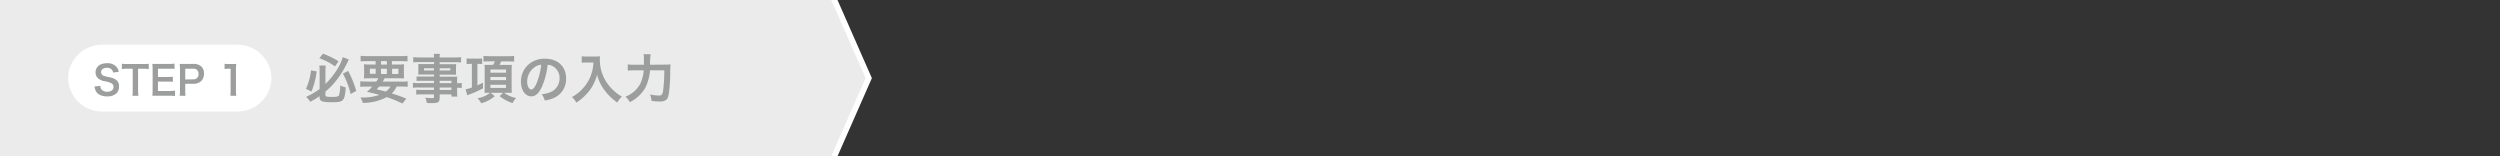 <svg id="レイヤー_1" data-name="レイヤー 1" xmlns="http://www.w3.org/2000/svg" viewBox="0 0 800 50"><rect x="0" y="0" width="800" height="50" fill="#333333" stroke="none"/><defs><style>.cls-1{fill:none;}.cls-2{fill:#ebebeb;}.cls-3{fill:#9c9d9d;}.cls-4{fill:#fff;}</style></defs><rect class="cls-1" width="800" height="50"/><polygon class="cls-2" points="266.67 50 0 50 0 0 266.67 0 278 25 266.67 50"/><path class="cls-3" d="M101.33,22.85a25.07,25.07,0,0,1-1.66,6.45l-1.77-.89a18.92,18.92,0,0,0,1.63-5.9Zm1,7.86a21.88,21.88,0,0,1-3.07,1.87A5.77,5.77,0,0,0,97.93,31a21.59,21.59,0,0,0,4.35-2.53V22.72a12,12,0,0,0-.1-1.74h2.06a12.81,12.81,0,0,0-.1,1.69v4.2a24.5,24.5,0,0,0,3.63-4.46,15.17,15.17,0,0,0,1.91-4.13l1.95.78c-.2.36-.2.36-.66,1.31a28.63,28.63,0,0,1-4.27,6.46,18.3,18.3,0,0,1-2.56,2.45v1.19c0,.43.44.54,2,.54s2.09-.11,2.3-.47a9,9,0,0,0,.41-3.21,6.84,6.84,0,0,0,1.8.64c-.38,4.47-.65,4.74-4.61,4.74-3.11,0-3.81-.34-3.81-1.81Zm1-13.53a25.56,25.56,0,0,1,5,2.43l-1.13,1.63a19.59,19.59,0,0,0-5-2.6Zm8.09,5.52A34.29,34.29,0,0,1,114,29.09l-1.8,1a25.49,25.49,0,0,0-2.48-6.54Z"/><path class="cls-3" d="M120.41,26.12a10,10,0,0,0,.63-1.07h-2.59a17.59,17.59,0,0,0-2,.07,14.72,14.72,0,0,0,.07-1.65V22.29a16.21,16.21,0,0,0-.07-1.73,14.37,14.37,0,0,0,1.89.09h1.85V19.57H117.4c-.8,0-1.43,0-2,.09v-1.8a15.67,15.67,0,0,0,2.09.1h10.81a15.13,15.13,0,0,0,2.11-.1v1.8c-.54-.05-1.15-.09-2-.09h-3v1.08h2a13.44,13.44,0,0,0,1.9-.09,15.73,15.73,0,0,0-.06,1.73v1.16c0,.85,0,1.24.05,1.67a14.88,14.88,0,0,0-1.92-.07h-4.3c-.36.63-.41.73-.62,1.07h6a12,12,0,0,0,2-.1v1.76c-.57-.05-1.14-.08-2-.08h-1.53a8.4,8.4,0,0,1-1.54,2.21A41.12,41.12,0,0,1,130,31.56l-1.19,1.56-1-.44a37.43,37.43,0,0,0-4.05-1.6,16.61,16.61,0,0,1-7.66,1.85,6.45,6.45,0,0,0-.77-1.73h.38a16.49,16.49,0,0,0,5.71-.83c-2-.53-2.26-.6-4-1a12.59,12.59,0,0,0,1.68-1.66h-1.82c-.83,0-1.39,0-2,.08V26a14.77,14.77,0,0,0,2,.1ZM118.35,22v1.62h1.87V22Zm3,5.68a9.63,9.63,0,0,1-.82.88c.6.17.6.17,1.92.48a10.24,10.24,0,0,1,1,.27,5,5,0,0,0,1.48-1.63Zm.59-7h1.85V19.57H121.9Zm0,3h1.85V22H121.9Zm3.54,0h2V22h-2Z"/><path class="cls-3" d="M138.87,25.85h-4a14.41,14.41,0,0,0-1.56.06V24.44a13.11,13.11,0,0,0,1.59.06h4v-.64h-3.61a13.92,13.92,0,0,0-1.42.05c0-.36,0-.72,0-1.14V21.65c0-.48,0-.78,0-1.19.44,0,.8.05,1.44.05h3.59v-.65h-4.66a18.4,18.4,0,0,0-2,.1V18.28a15.57,15.57,0,0,0,2.09.1h4.56a7.4,7.4,0,0,0-.1-1.15h2a5.17,5.17,0,0,0-.12,1.15h4.78a15.57,15.57,0,0,0,2.09-.1V20a18.26,18.26,0,0,0-2-.1H140.7v.65h3.85c.64,0,1,0,1.42-.05,0,.37-.05.66-.05,1.19v1.12c0,.51,0,.76.05,1.14a13.13,13.13,0,0,0-1.36-.05H140.7v.64h3.81c1,0,1.34,0,1.82-.05a11.86,11.86,0,0,0-.05,1.55v.59a9.94,9.94,0,0,0,1.48-.08v1.61a10.43,10.43,0,0,0-1.48-.08v1a14.26,14.26,0,0,0,.08,1.84h-1.9V30.2H140.7v.95c0,1.53-.42,1.85-2.49,1.85-.41,0-1.09,0-1.64-.07a4.81,4.81,0,0,0-.52-1.68,19.42,19.42,0,0,0,2.16.15c.52,0,.66-.08.66-.39V30.2h-4a11.4,11.4,0,0,0-1.68.08V28.7a12.51,12.51,0,0,0,1.62.07h4.06V28H134a13.52,13.52,0,0,0-1.87.08V26.51a11.62,11.62,0,0,0,1.84.08h4.91Zm-3.18-4v.69h3.18v-.69Zm5,.69h3.42v-.69H140.7Zm3.76,4.06v-.74H140.7v.74Zm-3.76,2.18h3.76V28H140.7Z"/><path class="cls-3" d="M150.51,20.44a8.34,8.34,0,0,0-1.2.07V18.67a8.39,8.39,0,0,0,1.46.09h2.17c.53,0,1,0,1.35-.07v1.82a7.86,7.86,0,0,0-1.18-.07h-.34v6.85c.6-.25.94-.41,1.79-.85v1.84a34.23,34.23,0,0,1-4.71,2.07l-.34.15L149,28.57a10.58,10.58,0,0,0,2-.58V20.44Zm6-.8c-.61,0-1.22,0-1.8.07V17.87a13.93,13.93,0,0,0,1.89.11h6.08a10.12,10.12,0,0,0,1.84-.11v1.86a17,17,0,0,0-1.79-.09h-2.36c-.19.43-.34.75-.53,1.14h2.26l.75,0c.19,0,.71,0,.92-.05,0,.39-.05.88-.05,1.49V28a14,14,0,0,0,.07,1.7l-.19,0-1.33,0h-.93a9.37,9.37,0,0,0,3.82,1.66A8.24,8.24,0,0,0,164,33a13.62,13.62,0,0,1-4.13-2.24L161,29.69H157l1.34,1.09A11.52,11.52,0,0,1,154,33.05a8.13,8.13,0,0,0-1.17-1.63,8.42,8.42,0,0,0,4-1.73h-.44c-.59,0-1,0-1.36,0a16.71,16.71,0,0,0,.07-1.68V22.29c0-.54,0-1.2-.07-1.54.36,0,.6,0,1.41,0h1.38a9.85,9.85,0,0,0,.51-1.14Zm.42,3.61h5v-1h-5Zm0,2.39h5v-1h-5Zm0,2.5h5v-1h-5Z"/><path class="cls-3" d="M173.48,27.63c-1,2.19-2.06,3.2-3.45,3.2-1.94,0-3.33-2-3.33-4.71a7.3,7.3,0,0,1,1.87-4.95,7.64,7.64,0,0,1,5.85-2.38c4.07,0,6.73,2.48,6.73,6.31A6.55,6.55,0,0,1,177,31.44a11,11,0,0,1-2.67.71,5.57,5.57,0,0,0-1-2,9,9,0,0,0,3.38-.93A4.77,4.77,0,0,0,179.06,25a4.21,4.21,0,0,0-2.1-3.77,3.52,3.52,0,0,0-1.71-.51A24.86,24.86,0,0,1,173.48,27.63ZM171,21.55a5.68,5.68,0,0,0-2.31,4.59c0,1.39.59,2.49,1.34,2.49.56,0,1.14-.71,1.75-2.17a22.12,22.12,0,0,0,1.41-5.75A4.36,4.36,0,0,0,171,21.55Z"/><path class="cls-3" d="M187.78,20c-.46,0-1,0-1.63.08V18a9.94,9.94,0,0,0,1.59.09h2.71A8.91,8.91,0,0,0,192,18a8.26,8.26,0,0,0-.05,1.07,13.16,13.16,0,0,0,1.82,6.74,13.64,13.64,0,0,0,2.72,3.26A12.52,12.52,0,0,0,199,30.9a7.08,7.08,0,0,0-1.45,1.92,17.29,17.29,0,0,1-4.13-4,13.34,13.34,0,0,1-1.5-2.51,11,11,0,0,1-.86-2.42A14.13,14.13,0,0,1,188.63,29a16.92,16.92,0,0,1-4.22,3.85A4.87,4.87,0,0,0,183,31.08a13.26,13.26,0,0,0,3.41-2.67,12.42,12.42,0,0,0,2.91-5A13.52,13.52,0,0,0,189.9,20Z"/><path class="cls-3" d="M212.39,20.68a18,18,0,0,0,2.2-.09,23.31,23.31,0,0,0-.11,2.57c0,2.33-.22,5.2-.39,6.32-.22,1.57-.46,2.16-1,2.54a3.4,3.4,0,0,1-2,.46,20.74,20.74,0,0,1-2.6-.19,8.1,8.1,0,0,0-.47-2.06,15,15,0,0,0,2.92.34c.8,0,1-.3,1.24-1.44a48.74,48.74,0,0,0,.39-6.63H208a14.72,14.72,0,0,1-1.55,5.66,11.9,11.9,0,0,1-4.9,4.54,5.55,5.55,0,0,0-1.41-1.77,9,9,0,0,0,4.8-4.23A12.66,12.66,0,0,0,206,22.5h-3a17.61,17.61,0,0,0-2.11.1v-2a14,14,0,0,0,2.16.12h3c0-.68,0-.85,0-1.74a8.75,8.75,0,0,0-.1-1.64h2.26a20.39,20.39,0,0,0-.19,3.38Z"/><path class="cls-4" d="M86.88,25A10.92,10.92,0,0,1,75.82,35.7h-43A10.91,10.91,0,0,1,21.79,25,10.91,10.91,0,0,1,32.84,14.3h43A10.92,10.92,0,0,1,86.88,25Z"/><path class="cls-3" d="M32.1,27.48a1.88,1.88,0,0,0,.36,1.12,2.25,2.25,0,0,0,1.86.75c1.28,0,2-.57,2-1.53a1.31,1.31,0,0,0-.64-1.17A8.11,8.11,0,0,0,33.51,26a4.65,4.65,0,0,1-1.93-.78,2.51,2.51,0,0,1-1-2.07c0-1.77,1.43-2.92,3.62-2.92a3.77,3.77,0,0,1,3.18,1.29A3.36,3.36,0,0,1,38,23l-1.82.21a1.7,1.7,0,0,0-.38-.9,2,2,0,0,0-1.6-.61c-1.11,0-1.86.56-1.86,1.39a1.22,1.22,0,0,0,.87,1.16,11.44,11.44,0,0,0,1.8.46,5.54,5.54,0,0,1,2.08.78,2.51,2.51,0,0,1,1,2.19,3,3,0,0,1-.8,2.17,4.23,4.23,0,0,1-3,1,5.15,5.15,0,0,1-2.68-.67,3,3,0,0,1-1.12-1.45,4.31,4.31,0,0,1-.24-1.06Z"/><path class="cls-3" d="M44.19,29a10.09,10.09,0,0,0,.11,1.66H42.37a10.27,10.27,0,0,0,.1-1.66V22H40.75a13.38,13.38,0,0,0-1.75.09V20.4a13.53,13.53,0,0,0,1.74.09h5a14,14,0,0,0,1.87-.09v1.71A13.88,13.88,0,0,0,45.79,22h-1.6Z"/><path class="cls-3" d="M56,30.73a11.48,11.48,0,0,0-1.64-.09h-4c-.77,0-1.11,0-1.62,0a11.11,11.11,0,0,0,.1-1.68V22.1a12.29,12.29,0,0,0-.1-1.65c.51,0,.84,0,1.62,0h3.85a14.23,14.23,0,0,0,1.64-.09v1.68A11.87,11.87,0,0,0,54.23,22H50.55v2.63h3.1a12.13,12.13,0,0,0,1.66-.09V26.2a10.76,10.76,0,0,0-1.66-.09H50.54v3h3.83A12.87,12.87,0,0,0,56,29Z"/><path class="cls-3" d="M57.49,30.64a9.86,9.86,0,0,0,.1-1.64V22.1a11,11,0,0,0-.1-1.65c.55,0,.94,0,1.62,0h2.67a3.62,3.62,0,0,1,2.71.9,3,3,0,0,1,.79,2.2,3.29,3.29,0,0,1-.85,2.35,3.64,3.64,0,0,1-2.72.91H59.28V29a9.9,9.9,0,0,0,.1,1.66Zm4.22-5.25a1.6,1.6,0,0,0,1.81-1.75,1.71,1.71,0,0,0-.42-1.22A1.73,1.73,0,0,0,61.71,22H59.28v3.43Z"/><path class="cls-3" d="M73.68,30.64A10,10,0,0,0,73.79,29V22h-.62a11.5,11.5,0,0,0-1.31.07V20.41a6.48,6.48,0,0,0,1.27.08h1.18a9.52,9.52,0,0,0,1.3-.06,18.24,18.24,0,0,0-.1,2.1V29a10.27,10.27,0,0,0,.1,1.66Z"/><polygon class="cls-4" points="266 0 277 25 266 50 268 50 279 25 268 0 266 0"/></svg>